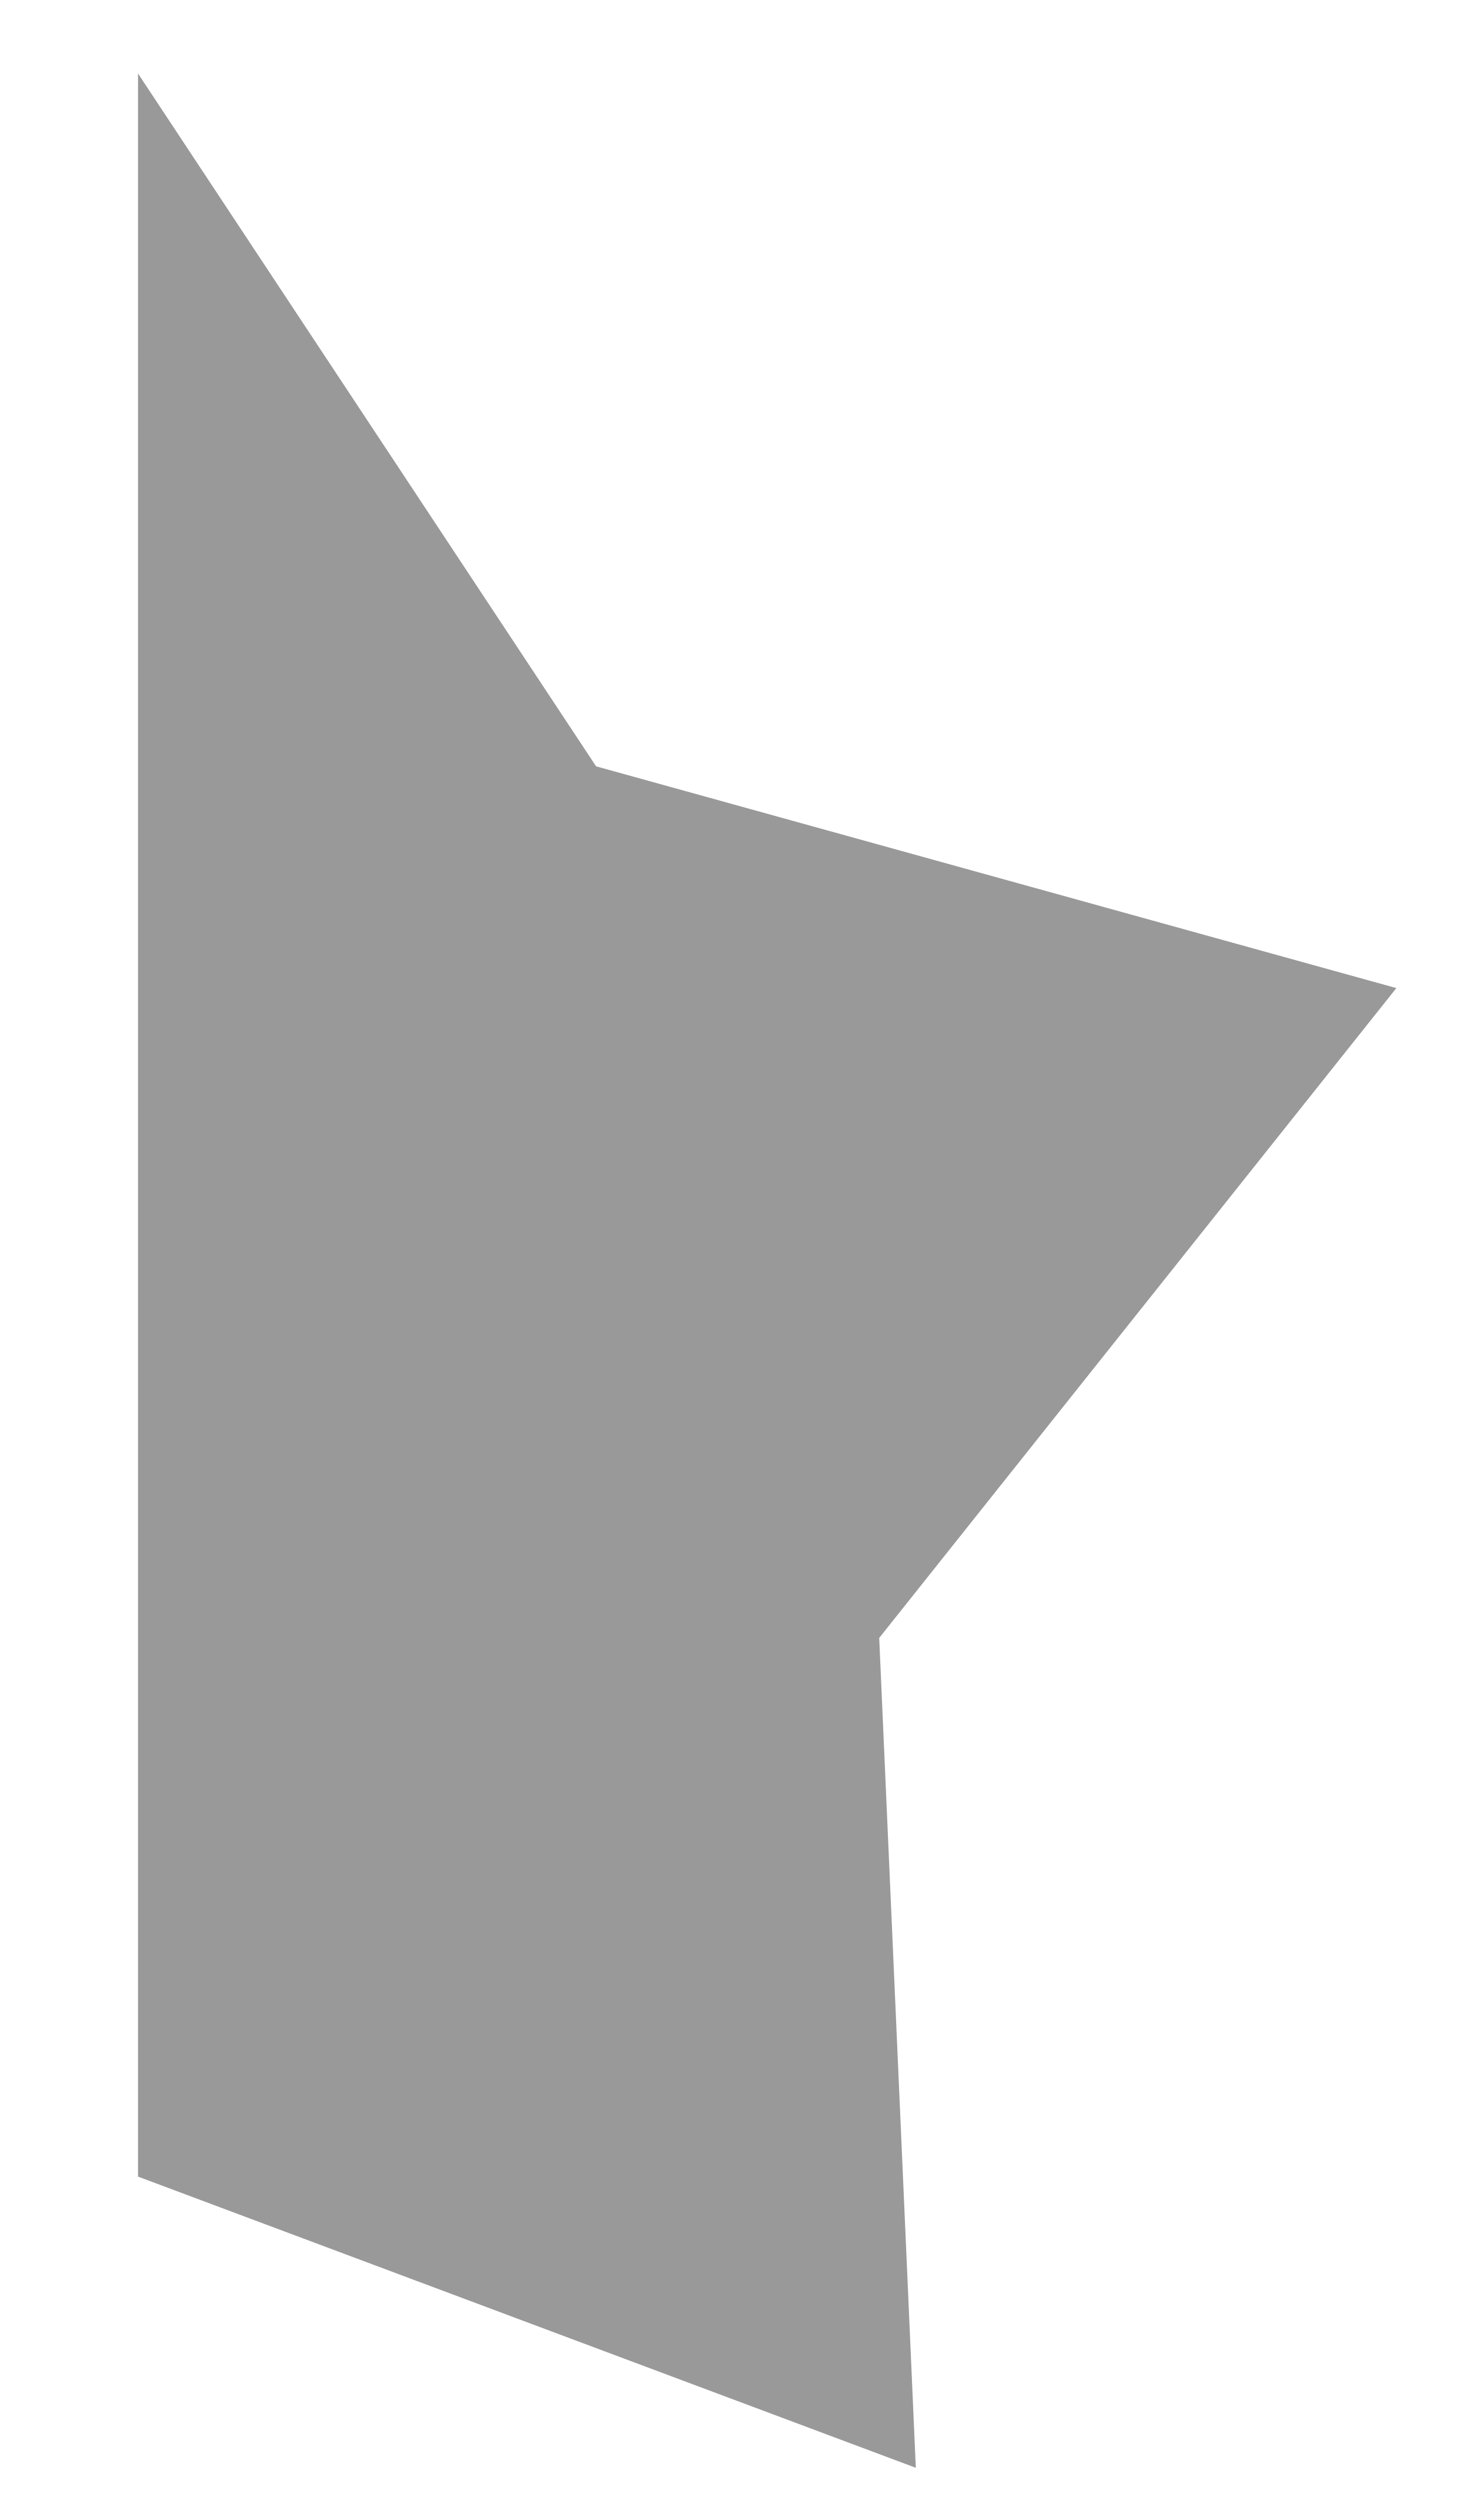 <svg width="10" height="17" viewBox="0 0 10 17" fill="none" xmlns="http://www.w3.org/2000/svg">
<path id="Shape" d="M4.055 5.211L0.939 0.5V14.801L6.23 16.781L5.981 11.138L9.499 6.719L4.055 5.211Z" fill="#999999"/>
</svg>
